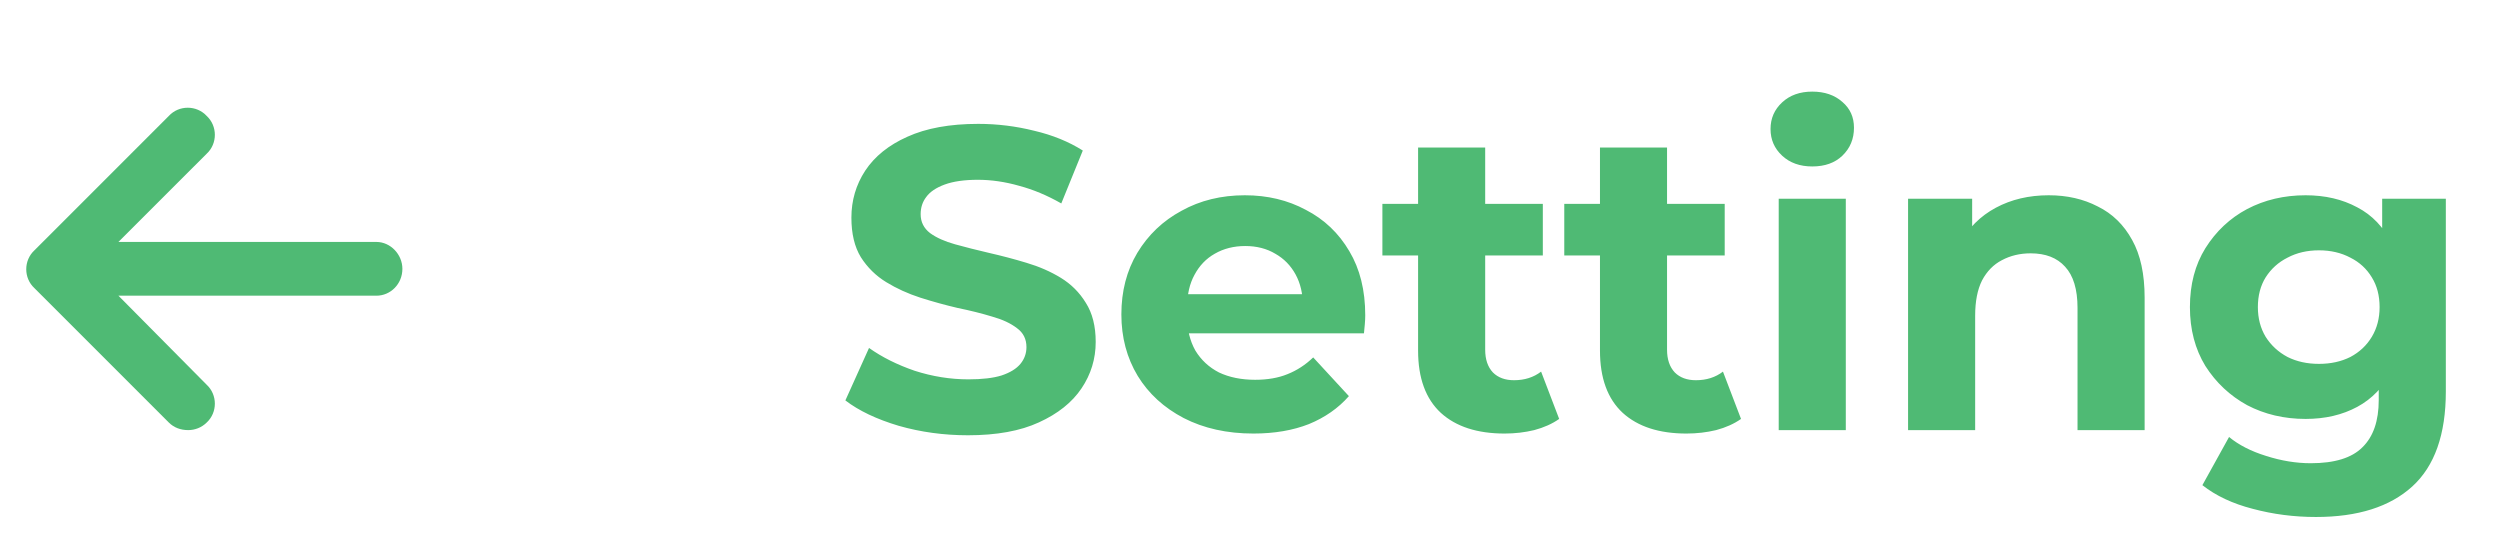 <svg width="93" height="20" viewBox="0 0 93 20" fill="none" xmlns="http://www.w3.org/2000/svg">
<path d="M14.969 10C14.969 10.562 14.531 11 14 11H4.406L7.688 14.312C8.094 14.688 8.094 15.344 7.688 15.719C7.5 15.906 7.25 16 7 16C6.719 16 6.469 15.906 6.281 15.719L1.281 10.719C0.875 10.344 0.875 9.688 1.281 9.312L6.281 4.312C6.656 3.906 7.312 3.906 7.688 4.312C8.094 4.688 8.094 5.344 7.688 5.719L4.406 9H14C14.531 9 14.969 9.469 14.969 10Z" fill="#4FBA74"/>
<path d="M36.008 16.192C35.112 16.192 34.253 16.075 33.432 15.84C32.611 15.595 31.949 15.28 31.448 14.896L32.328 12.944C32.808 13.285 33.373 13.568 34.024 13.792C34.685 14.005 35.352 14.112 36.024 14.112C36.536 14.112 36.947 14.064 37.256 13.968C37.576 13.861 37.811 13.717 37.96 13.536C38.109 13.355 38.184 13.147 38.184 12.912C38.184 12.613 38.067 12.379 37.832 12.208C37.597 12.027 37.288 11.883 36.904 11.776C36.52 11.659 36.093 11.552 35.624 11.456C35.165 11.349 34.701 11.221 34.232 11.072C33.773 10.923 33.352 10.731 32.968 10.496C32.584 10.261 32.269 9.952 32.024 9.568C31.789 9.184 31.672 8.693 31.672 8.096C31.672 7.456 31.843 6.875 32.184 6.352C32.536 5.819 33.059 5.397 33.752 5.088C34.456 4.768 35.336 4.608 36.392 4.608C37.096 4.608 37.789 4.693 38.472 4.864C39.155 5.024 39.757 5.269 40.28 5.6L39.48 7.568C38.957 7.269 38.435 7.051 37.912 6.912C37.389 6.763 36.877 6.688 36.376 6.688C35.875 6.688 35.464 6.747 35.144 6.864C34.824 6.981 34.595 7.136 34.456 7.328C34.317 7.509 34.248 7.723 34.248 7.968C34.248 8.256 34.365 8.491 34.6 8.672C34.835 8.843 35.144 8.981 35.528 9.088C35.912 9.195 36.333 9.301 36.792 9.408C37.261 9.515 37.725 9.637 38.184 9.776C38.653 9.915 39.08 10.101 39.464 10.336C39.848 10.571 40.157 10.88 40.392 11.264C40.637 11.648 40.76 12.133 40.76 12.72C40.76 13.349 40.584 13.925 40.232 14.448C39.88 14.971 39.352 15.392 38.648 15.712C37.955 16.032 37.075 16.192 36.008 16.192ZM46.627 16.128C45.646 16.128 44.782 15.936 44.035 15.552C43.299 15.168 42.728 14.645 42.323 13.984C41.918 13.312 41.715 12.549 41.715 11.696C41.715 10.832 41.913 10.069 42.307 9.408C42.712 8.736 43.262 8.213 43.955 7.84C44.648 7.456 45.432 7.264 46.307 7.264C47.15 7.264 47.907 7.445 48.579 7.808C49.262 8.16 49.8 8.672 50.195 9.344C50.59 10.005 50.787 10.8 50.787 11.728C50.787 11.824 50.782 11.936 50.771 12.064C50.761 12.181 50.75 12.293 50.739 12.4H43.747V10.944H49.427L48.467 11.376C48.467 10.928 48.377 10.539 48.195 10.208C48.014 9.877 47.763 9.621 47.443 9.44C47.123 9.248 46.75 9.152 46.323 9.152C45.897 9.152 45.518 9.248 45.187 9.44C44.867 9.621 44.617 9.883 44.435 10.224C44.254 10.555 44.163 10.949 44.163 11.408V11.792C44.163 12.261 44.264 12.677 44.467 13.04C44.681 13.392 44.974 13.664 45.347 13.856C45.731 14.037 46.179 14.128 46.691 14.128C47.15 14.128 47.55 14.059 47.891 13.92C48.243 13.781 48.563 13.573 48.851 13.296L50.179 14.736C49.785 15.184 49.288 15.531 48.691 15.776C48.094 16.011 47.406 16.128 46.627 16.128ZM55.969 16.128C54.956 16.128 54.166 15.872 53.601 15.36C53.035 14.837 52.753 14.064 52.753 13.04V5.488H55.249V13.008C55.249 13.371 55.345 13.653 55.537 13.856C55.729 14.048 55.99 14.144 56.321 14.144C56.715 14.144 57.051 14.037 57.329 13.824L58.001 15.584C57.745 15.765 57.435 15.904 57.073 16C56.721 16.085 56.353 16.128 55.969 16.128ZM51.425 9.504V7.584H57.393V9.504H51.425ZM62.734 16.128C61.721 16.128 60.932 15.872 60.367 15.36C59.801 14.837 59.519 14.064 59.519 13.04V5.488H62.014V13.008C62.014 13.371 62.111 13.653 62.303 13.856C62.495 14.048 62.756 14.144 63.087 14.144C63.481 14.144 63.817 14.037 64.094 13.824L64.766 15.584C64.51 15.765 64.201 15.904 63.839 16C63.486 16.085 63.118 16.128 62.734 16.128ZM58.191 9.504V7.584H64.159V9.504H58.191ZM66.168 16V7.392H68.664V16H66.168ZM67.416 6.192C66.957 6.192 66.584 6.059 66.296 5.792C66.008 5.525 65.864 5.195 65.864 4.8C65.864 4.405 66.008 4.075 66.296 3.808C66.584 3.541 66.957 3.408 67.416 3.408C67.874 3.408 68.248 3.536 68.536 3.792C68.824 4.037 68.968 4.357 68.968 4.752C68.968 5.168 68.824 5.515 68.536 5.792C68.258 6.059 67.885 6.192 67.416 6.192ZM76.212 7.264C76.895 7.264 77.503 7.403 78.036 7.68C78.58 7.947 79.007 8.363 79.316 8.928C79.626 9.483 79.78 10.197 79.78 11.072V16H77.284V11.456C77.284 10.763 77.129 10.251 76.82 9.92C76.522 9.589 76.095 9.424 75.54 9.424C75.145 9.424 74.788 9.509 74.468 9.68C74.159 9.84 73.913 10.091 73.732 10.432C73.561 10.773 73.476 11.211 73.476 11.744V16H70.98V7.392H73.364V9.776L72.916 9.056C73.225 8.48 73.668 8.037 74.244 7.728C74.82 7.419 75.476 7.264 76.212 7.264ZM86.153 19.232C85.343 19.232 84.558 19.131 83.801 18.928C83.055 18.736 82.43 18.443 81.929 18.048L82.921 16.256C83.284 16.555 83.743 16.789 84.297 16.96C84.862 17.141 85.417 17.232 85.961 17.232C86.847 17.232 87.487 17.035 87.881 16.64C88.287 16.245 88.489 15.659 88.489 14.88V13.584L88.649 11.424L88.617 9.248V7.392H90.985V14.56C90.985 16.16 90.569 17.339 89.737 18.096C88.905 18.853 87.71 19.232 86.153 19.232ZM85.769 15.584C84.969 15.584 84.244 15.413 83.593 15.072C82.953 14.72 82.436 14.235 82.041 13.616C81.657 12.987 81.465 12.256 81.465 11.424C81.465 10.581 81.657 9.851 82.041 9.232C82.436 8.603 82.953 8.117 83.593 7.776C84.244 7.435 84.969 7.264 85.769 7.264C86.495 7.264 87.135 7.413 87.689 7.712C88.244 8 88.676 8.453 88.985 9.072C89.294 9.68 89.449 10.464 89.449 11.424C89.449 12.373 89.294 13.157 88.985 13.776C88.676 14.384 88.244 14.837 87.689 15.136C87.135 15.435 86.495 15.584 85.769 15.584ZM86.265 13.536C86.703 13.536 87.092 13.451 87.433 13.28C87.775 13.099 88.041 12.848 88.233 12.528C88.425 12.208 88.521 11.84 88.521 11.424C88.521 10.997 88.425 10.629 88.233 10.32C88.041 10 87.775 9.755 87.433 9.584C87.092 9.403 86.703 9.312 86.265 9.312C85.828 9.312 85.439 9.403 85.097 9.584C84.756 9.755 84.484 10 84.281 10.32C84.089 10.629 83.993 10.997 83.993 11.424C83.993 11.84 84.089 12.208 84.281 12.528C84.484 12.848 84.756 13.099 85.097 13.28C85.439 13.451 85.828 13.536 86.265 13.536Z" fill="#4FBA74"/>
</svg>
